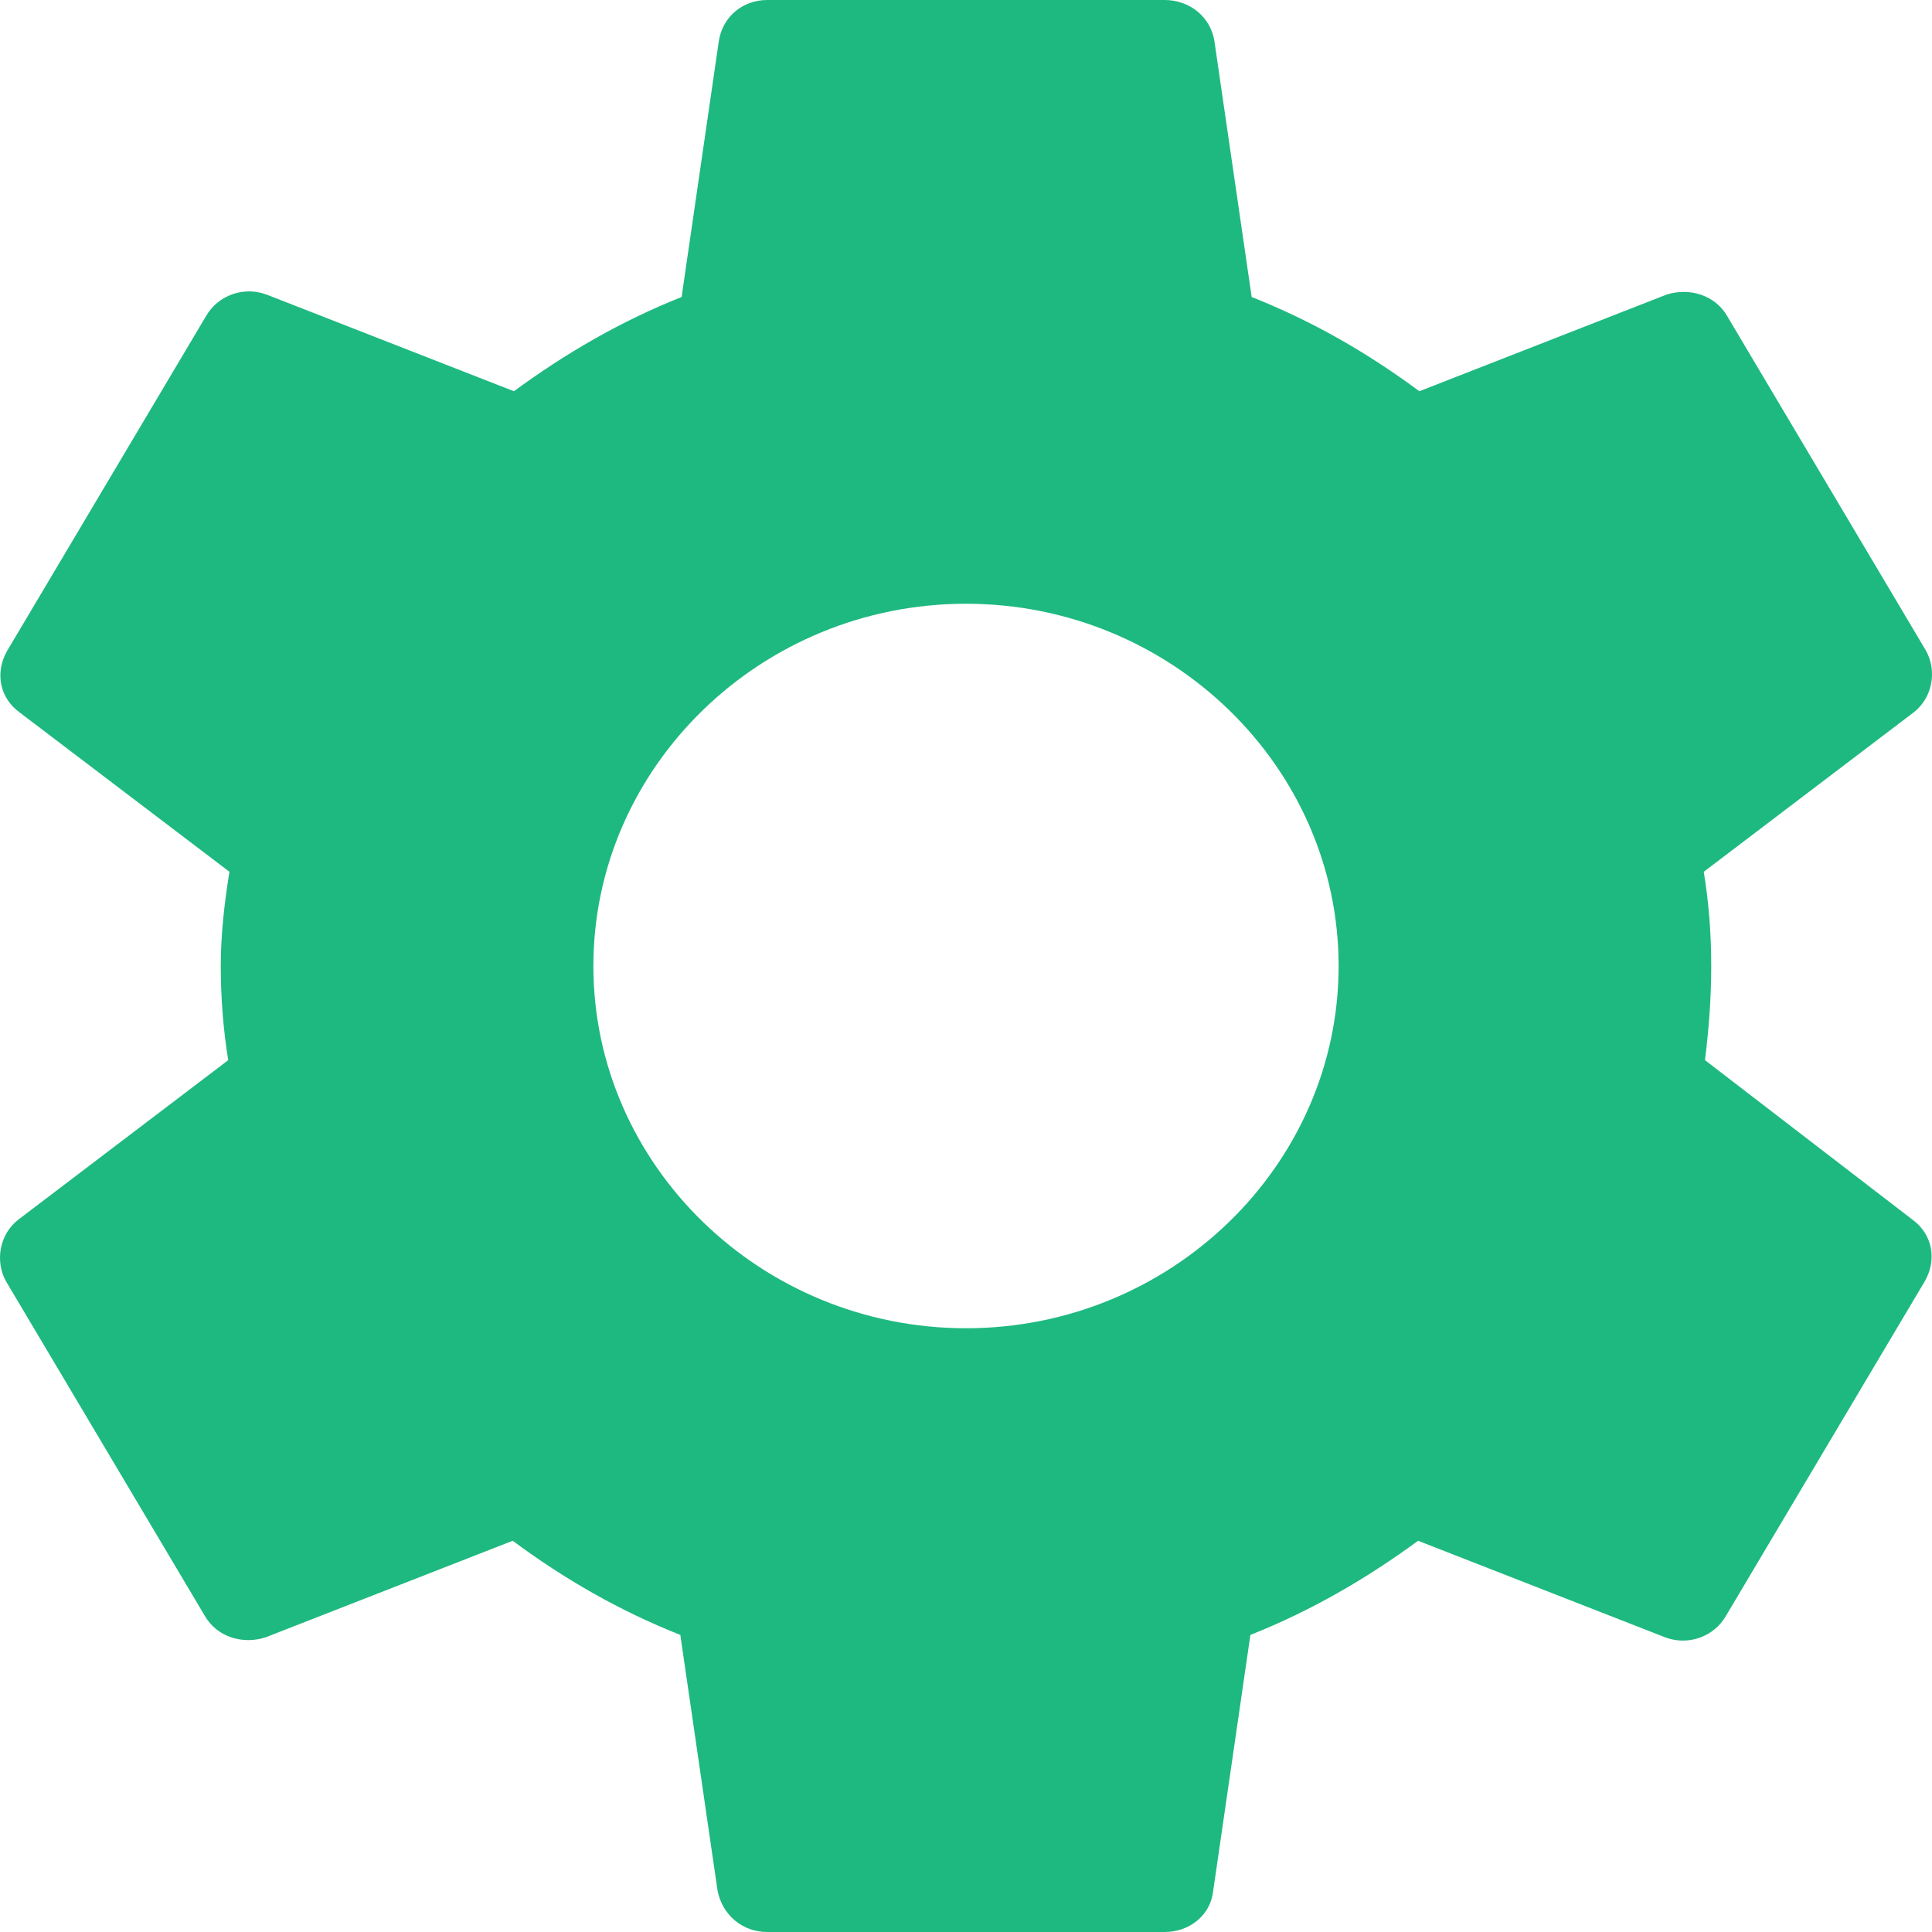 <svg width="30" height="30" viewBox="0 0 30 30" fill="none" xmlns="http://www.w3.org/2000/svg">
<path d="M26.475 16.462C26.533 15.994 26.572 15.506 26.572 15C26.572 14.494 26.533 14.006 26.456 13.537L29.715 11.062C30.005 10.838 30.082 10.425 29.908 10.106L26.822 4.912C26.63 4.575 26.225 4.463 25.877 4.575L22.04 6.075C21.229 5.475 20.381 4.987 19.436 4.612L18.857 0.637C18.799 0.263 18.471 0 18.086 0H11.914C11.528 0 11.22 0.263 11.162 0.637L10.584 4.612C9.638 4.987 8.771 5.494 7.98 6.075L4.142 4.575C3.795 4.444 3.39 4.575 3.197 4.912L0.111 10.106C-0.082 10.444 -0.005 10.838 0.304 11.062L3.563 13.537C3.486 14.006 3.428 14.512 3.428 15C3.428 15.488 3.467 15.994 3.544 16.462L0.285 18.938C-0.005 19.163 -0.082 19.575 0.092 19.894L3.178 25.087C3.37 25.425 3.775 25.538 4.123 25.425L7.961 23.925C8.771 24.525 9.619 25.012 10.564 25.387L11.143 29.363C11.22 29.738 11.528 30 11.914 30H18.086C18.471 30 18.799 29.738 18.838 29.363L19.416 25.387C20.362 25.012 21.229 24.506 22.02 23.925L25.858 25.425C26.205 25.556 26.61 25.425 26.803 25.087L29.889 19.894C30.082 19.556 30.005 19.163 29.696 18.938L26.475 16.462ZM15 20.625C11.818 20.625 9.214 18.094 9.214 15C9.214 11.906 11.818 9.375 15 9.375C18.182 9.375 20.786 11.906 20.786 15C20.786 18.094 18.182 20.625 15 20.625Z" fill="#1EB980"/>
</svg>
